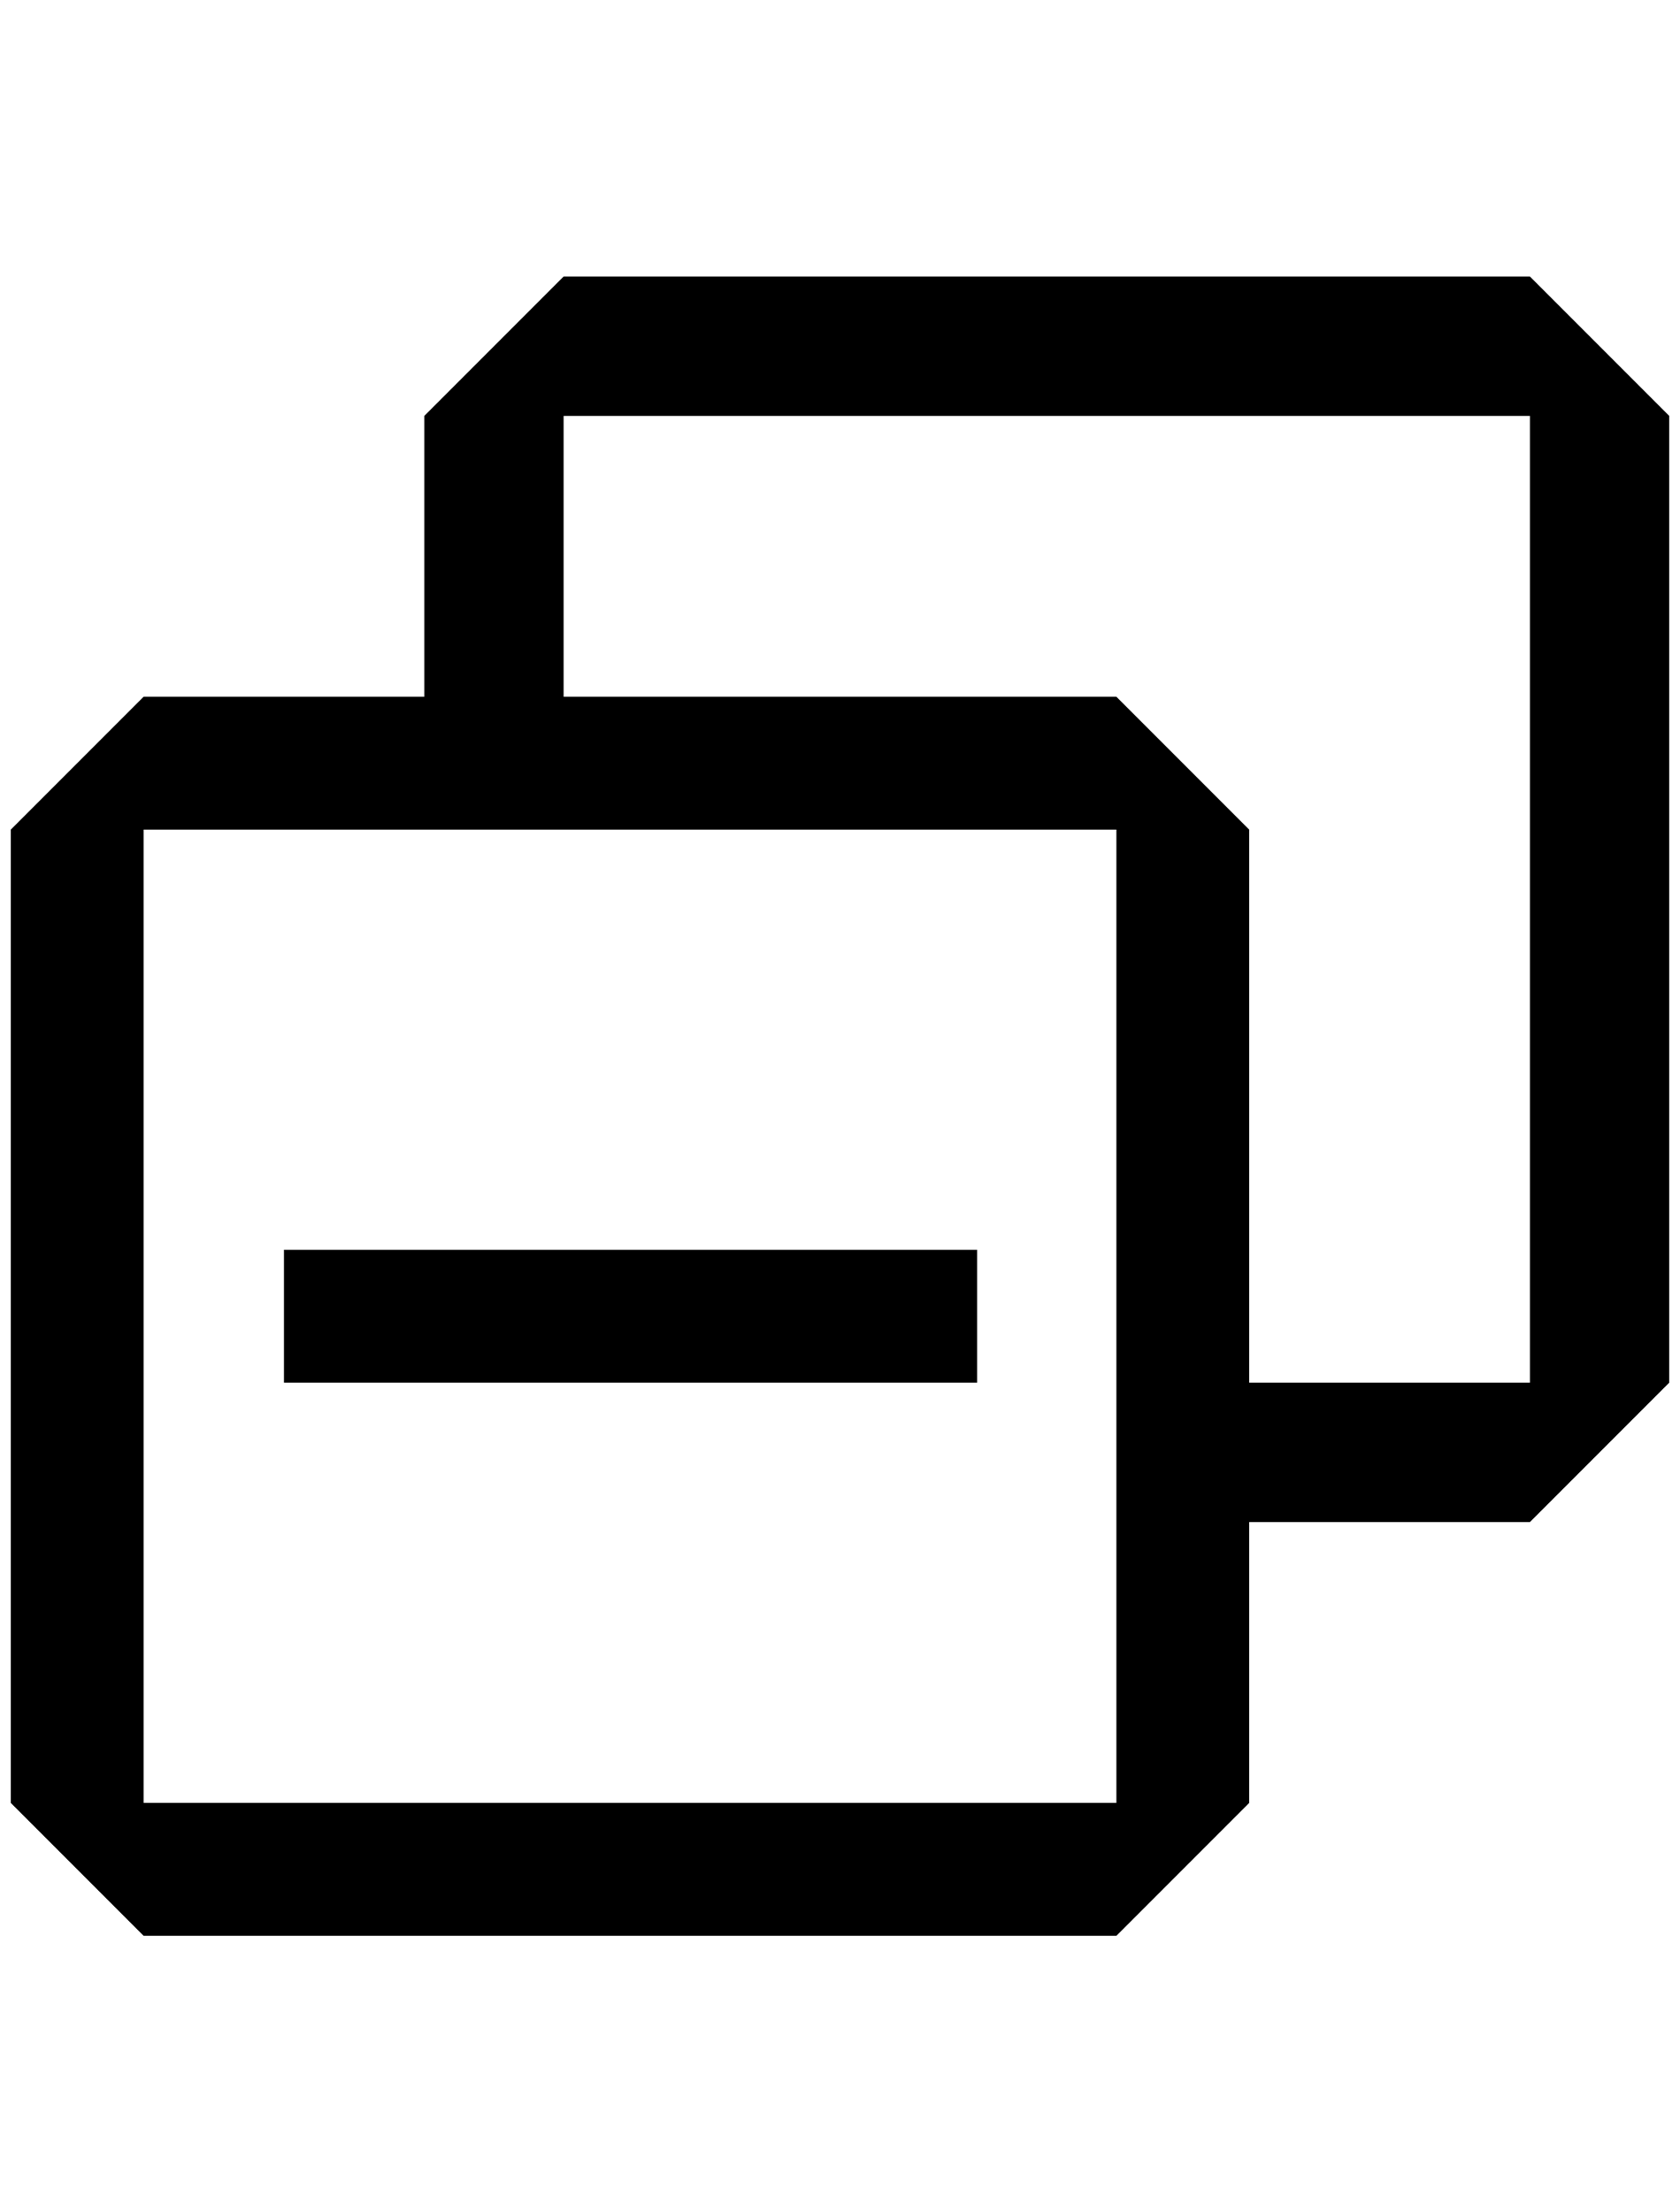 <?xml version="1.0" standalone="no"?>
<!DOCTYPE svg PUBLIC "-//W3C//DTD SVG 1.1//EN" "http://www.w3.org/Graphics/SVG/1.1/DTD/svg11.dtd" >
<svg xmlns="http://www.w3.org/2000/svg" xmlns:xlink="http://www.w3.org/1999/xlink" version="1.1" viewBox="-10 0 1556 2048">
   <path fill="currentColor"
d="M895 1157h-642v123h642v-123zM383 385l129 -129h895l129 129v895l-129 129h-260v260l-123 123h-901l-123 -123v-901l123 -123h260v-260zM512 645h512l123 123v512h260v-895h-895v260zM1024 768h-901v901h901v-901z" />
</svg>

